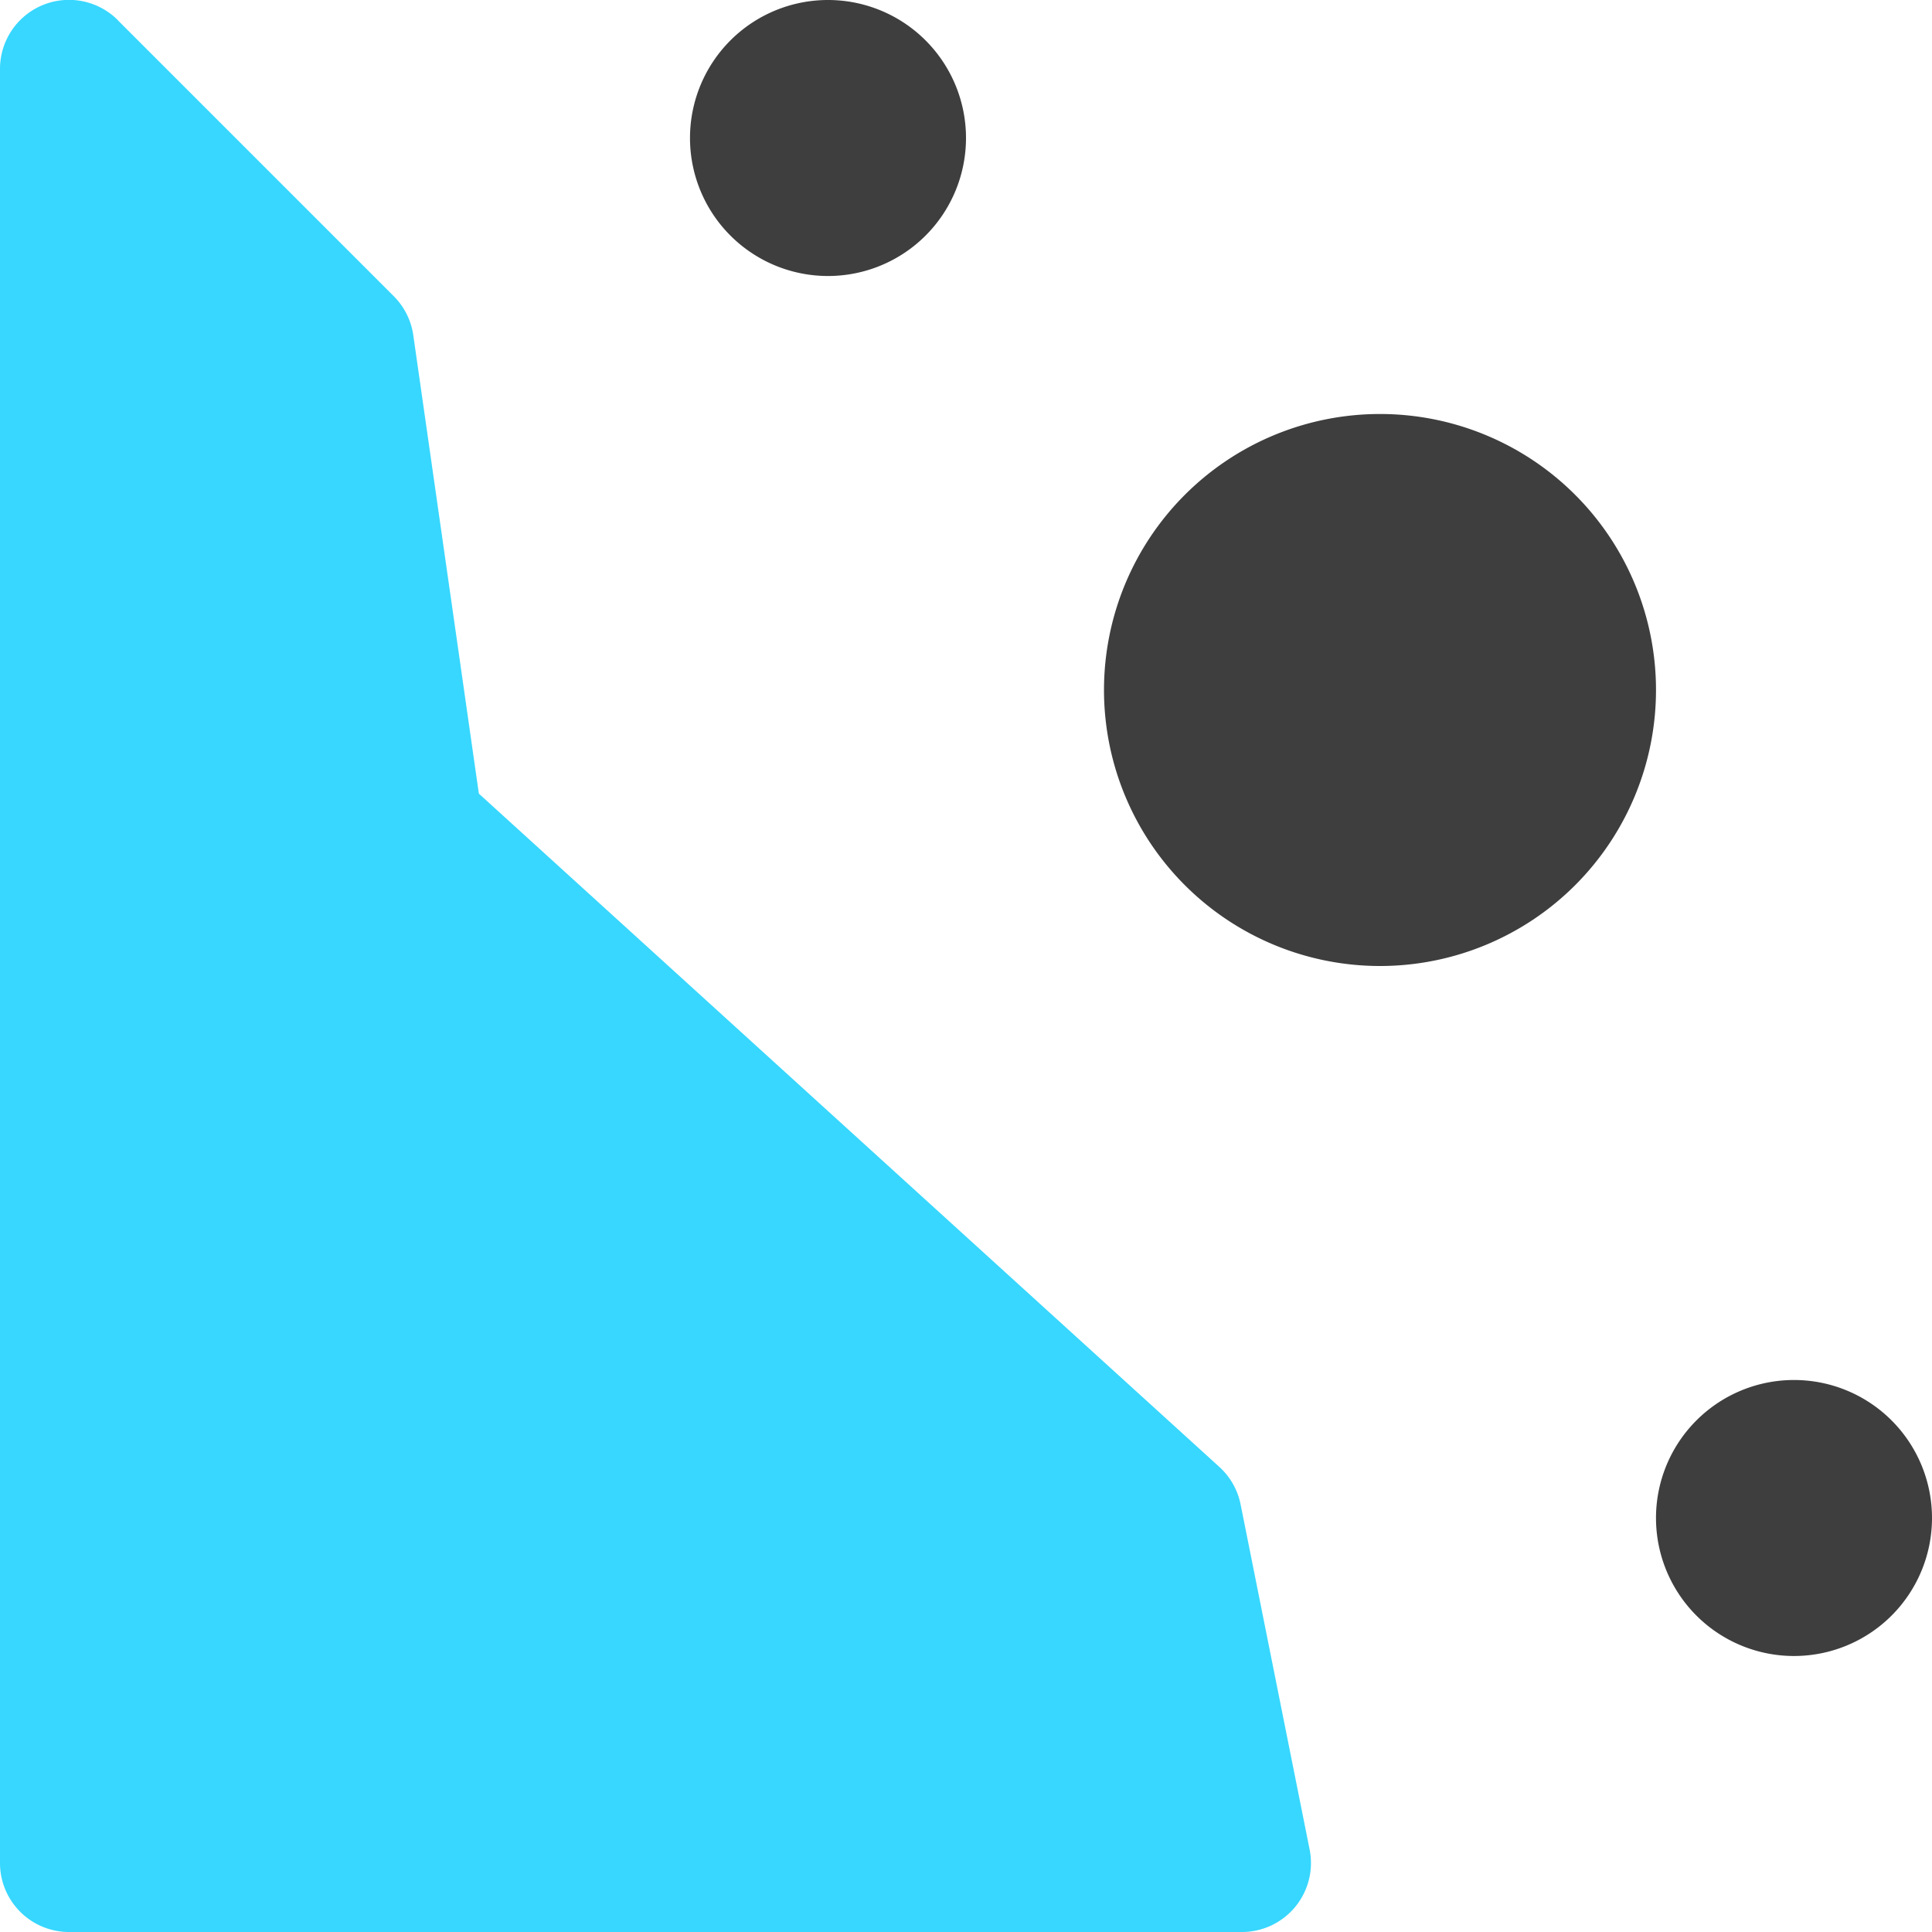<svg xmlns="http://www.w3.org/2000/svg" fill="none" viewBox="0 0 14 14"><g id="rock-slide--hill-cliff-sign-danger-stone"><path id="Union" fill="#37d7ff" fill-rule="evenodd" d="M.854.146A.5.5 0 0 0 0 .5v13a.5.5 0 0 0 .5.5H9a.5.5 0 0 0 .49-.598l-.5-2.5a.5.5 0 0 0-.154-.272L3.47 5.751 2.995 2.43a.5.5 0 0 0-.141-.283l-2-2Z" clip-rule="evenodd"></path><path id="Union_2" fill="#3e3e3e" fill-rule="evenodd" d="M5 1a1 1 0 1 1 2 0 1 1 0 0 1-2 0Zm5 2a2 2 0 1 0 0 4 2 2 0 0 0 0-4Zm2 8a1 1 0 1 1 2 0 1 1 0 0 1-2 0Z" clip-rule="evenodd"></path></g></svg>